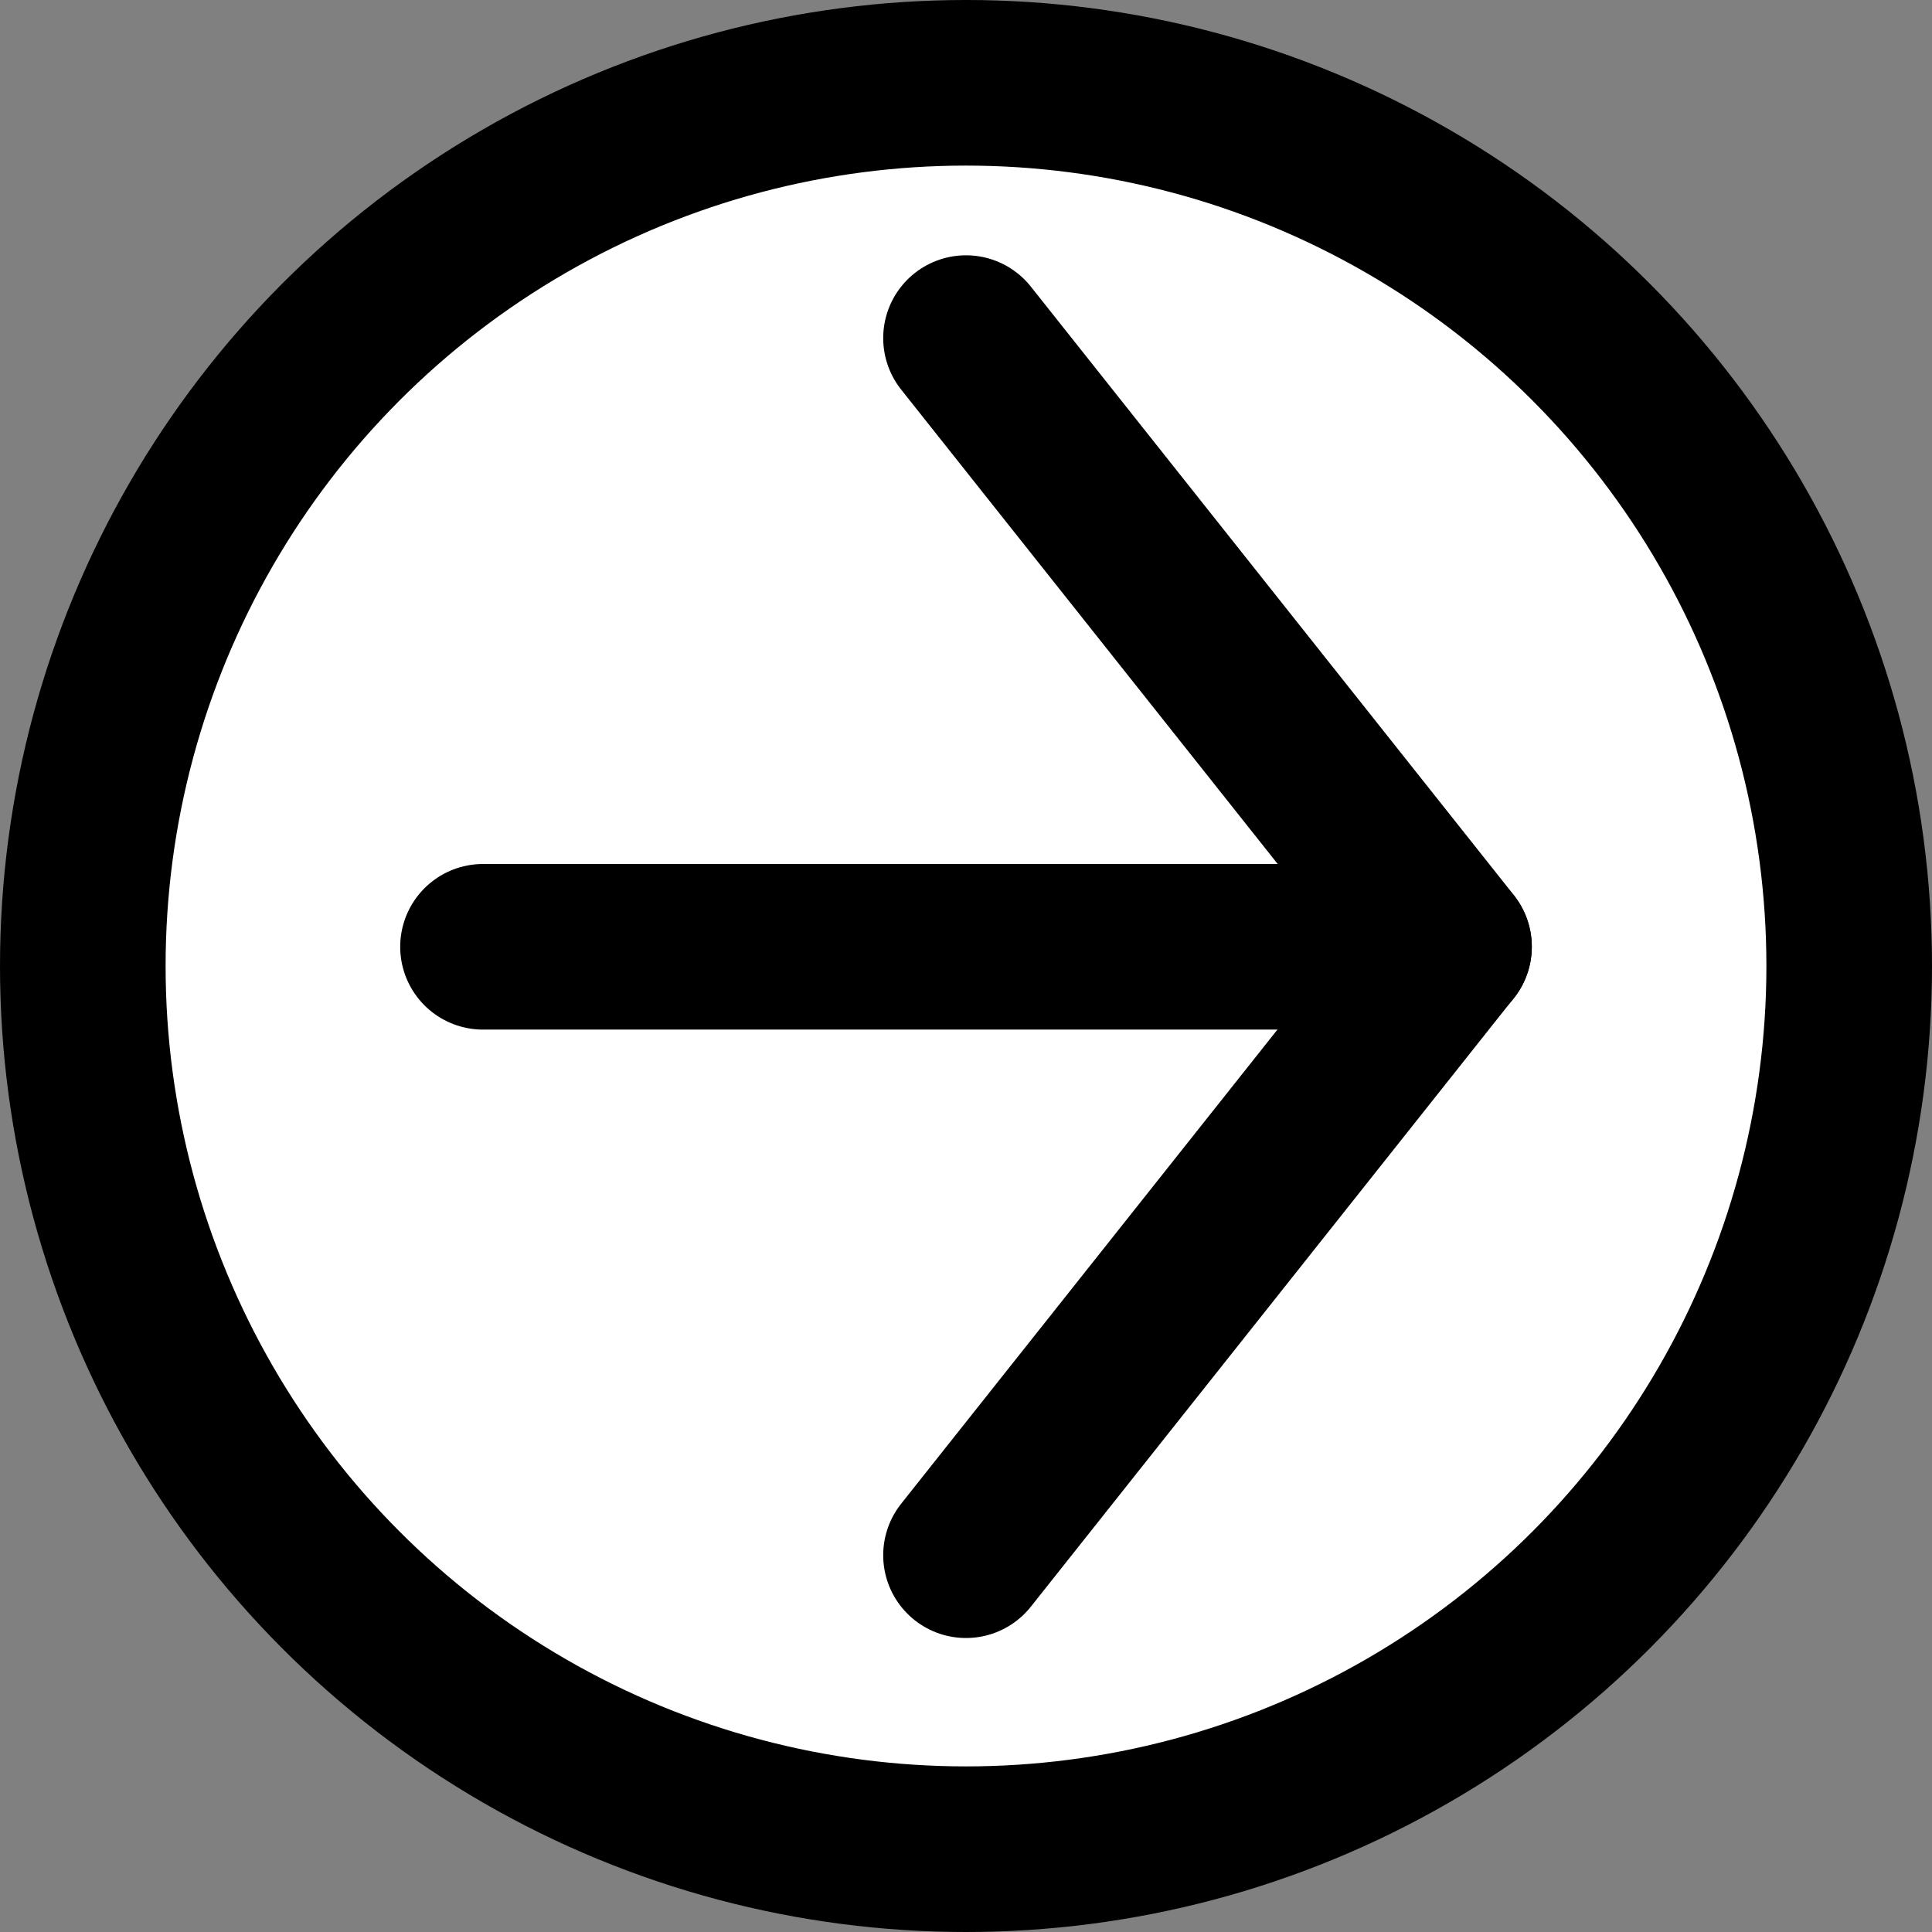 <svg width="35" height="35" viewBox="0 0 35 35" fill="none" xmlns="http://www.w3.org/2000/svg">
<rect x="0" y="0" width="35" height="35" fill="#808080" stroke="none"/>
<circle cx="17.5" cy="17.5" r="16" fill="white" stroke="black" stroke-width="3"/>
<path d="M17.5 6.125L26.25 17.149L17.5 28.174" fill="white"/>
<path d="M17.5 6.125L26.25 17.149L17.5 28.174" stroke="black" stroke-width="3" stroke-linecap="round" stroke-linejoin="round"/>
<path d="M8.75 17.152H26.25" stroke="black" stroke-width="3" stroke-linecap="round" stroke-linejoin="round"/>
</svg>
